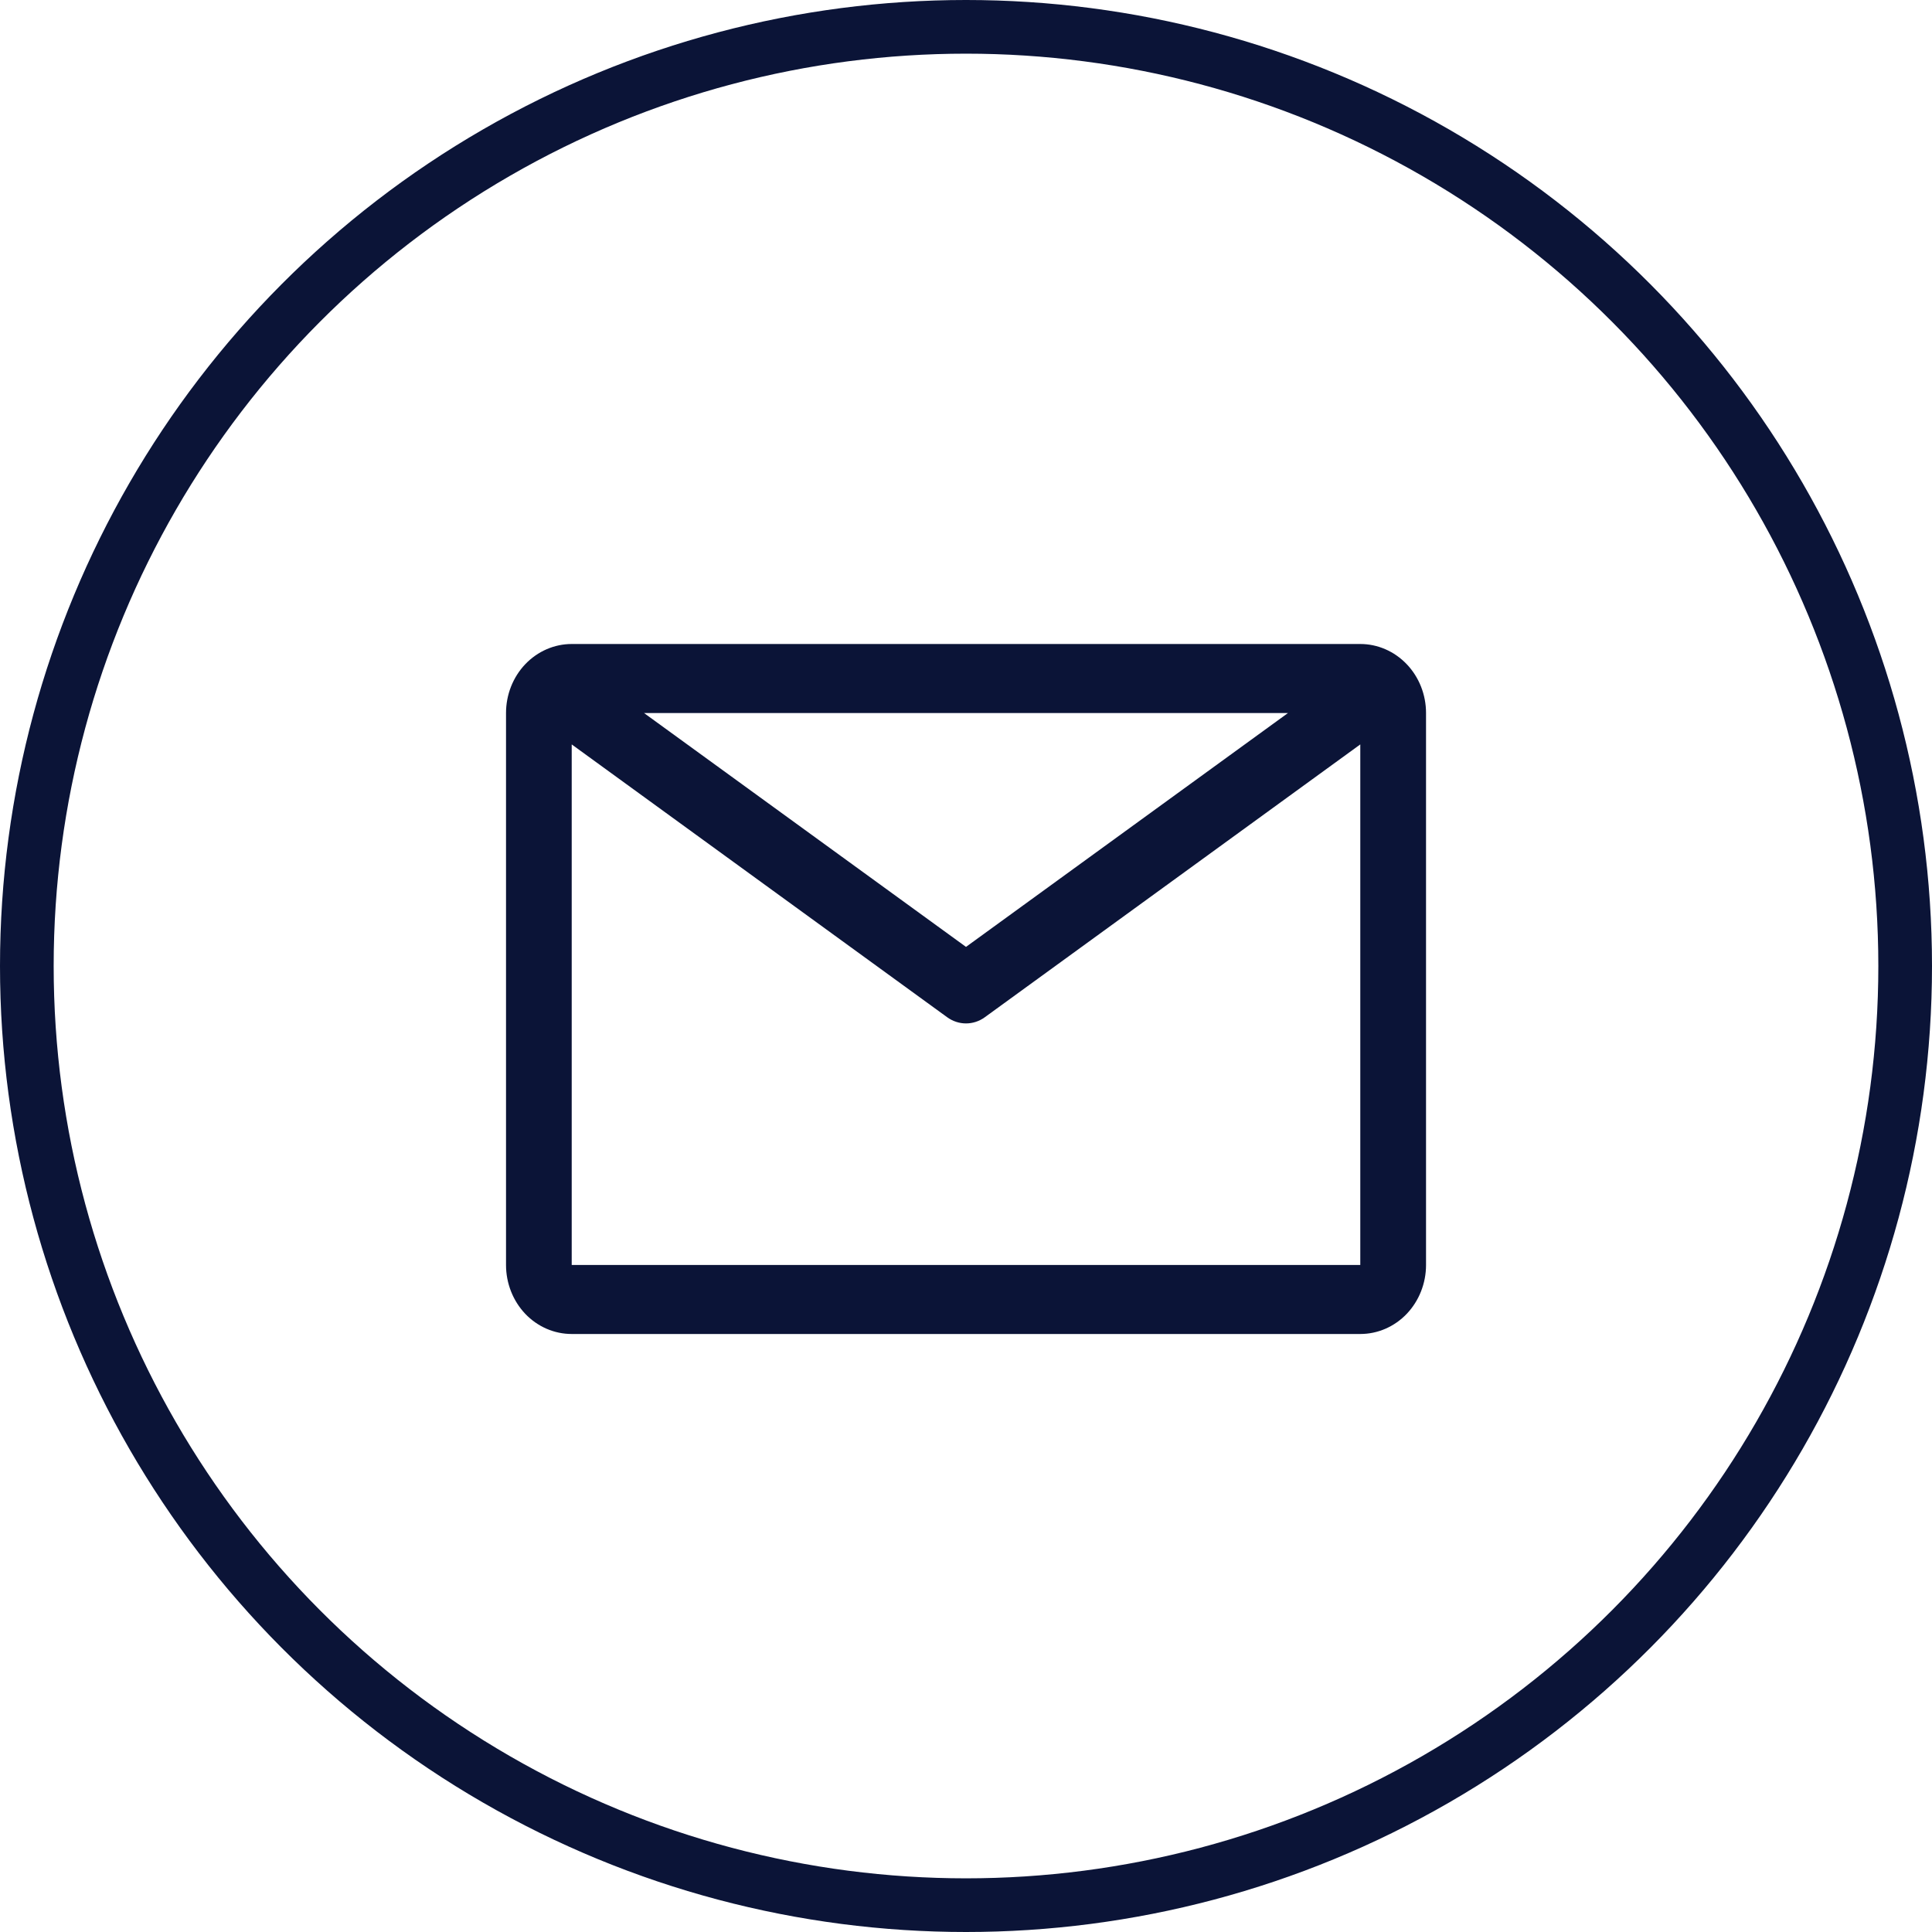 <svg width="36" height="36" viewBox="0 0 36 36" fill="none" xmlns="http://www.w3.org/2000/svg">
<circle cx="18" cy="18" r="17.5" stroke="#0B1437"/>
<path d="M25.347 12H10.653C10.328 12 10.017 12.136 9.787 12.377C9.558 12.618 9.429 12.945 9.429 13.286V23.571C9.429 23.912 9.558 24.239 9.787 24.481C10.017 24.722 10.328 24.857 10.653 24.857H25.347C25.672 24.857 25.983 24.722 26.213 24.481C26.443 24.239 26.572 23.912 26.572 23.571V13.286C26.572 12.945 26.443 12.618 26.213 12.377C25.983 12.136 25.672 12 25.347 12ZM24 13.286L18 17.644L12 13.286H24ZM10.653 23.571V13.871L17.651 18.956C17.754 19.03 17.875 19.07 18 19.07C18.125 19.07 18.247 19.03 18.349 18.956L25.347 13.871V23.571H10.653Z" fill="#0B1437"/>
</svg>
